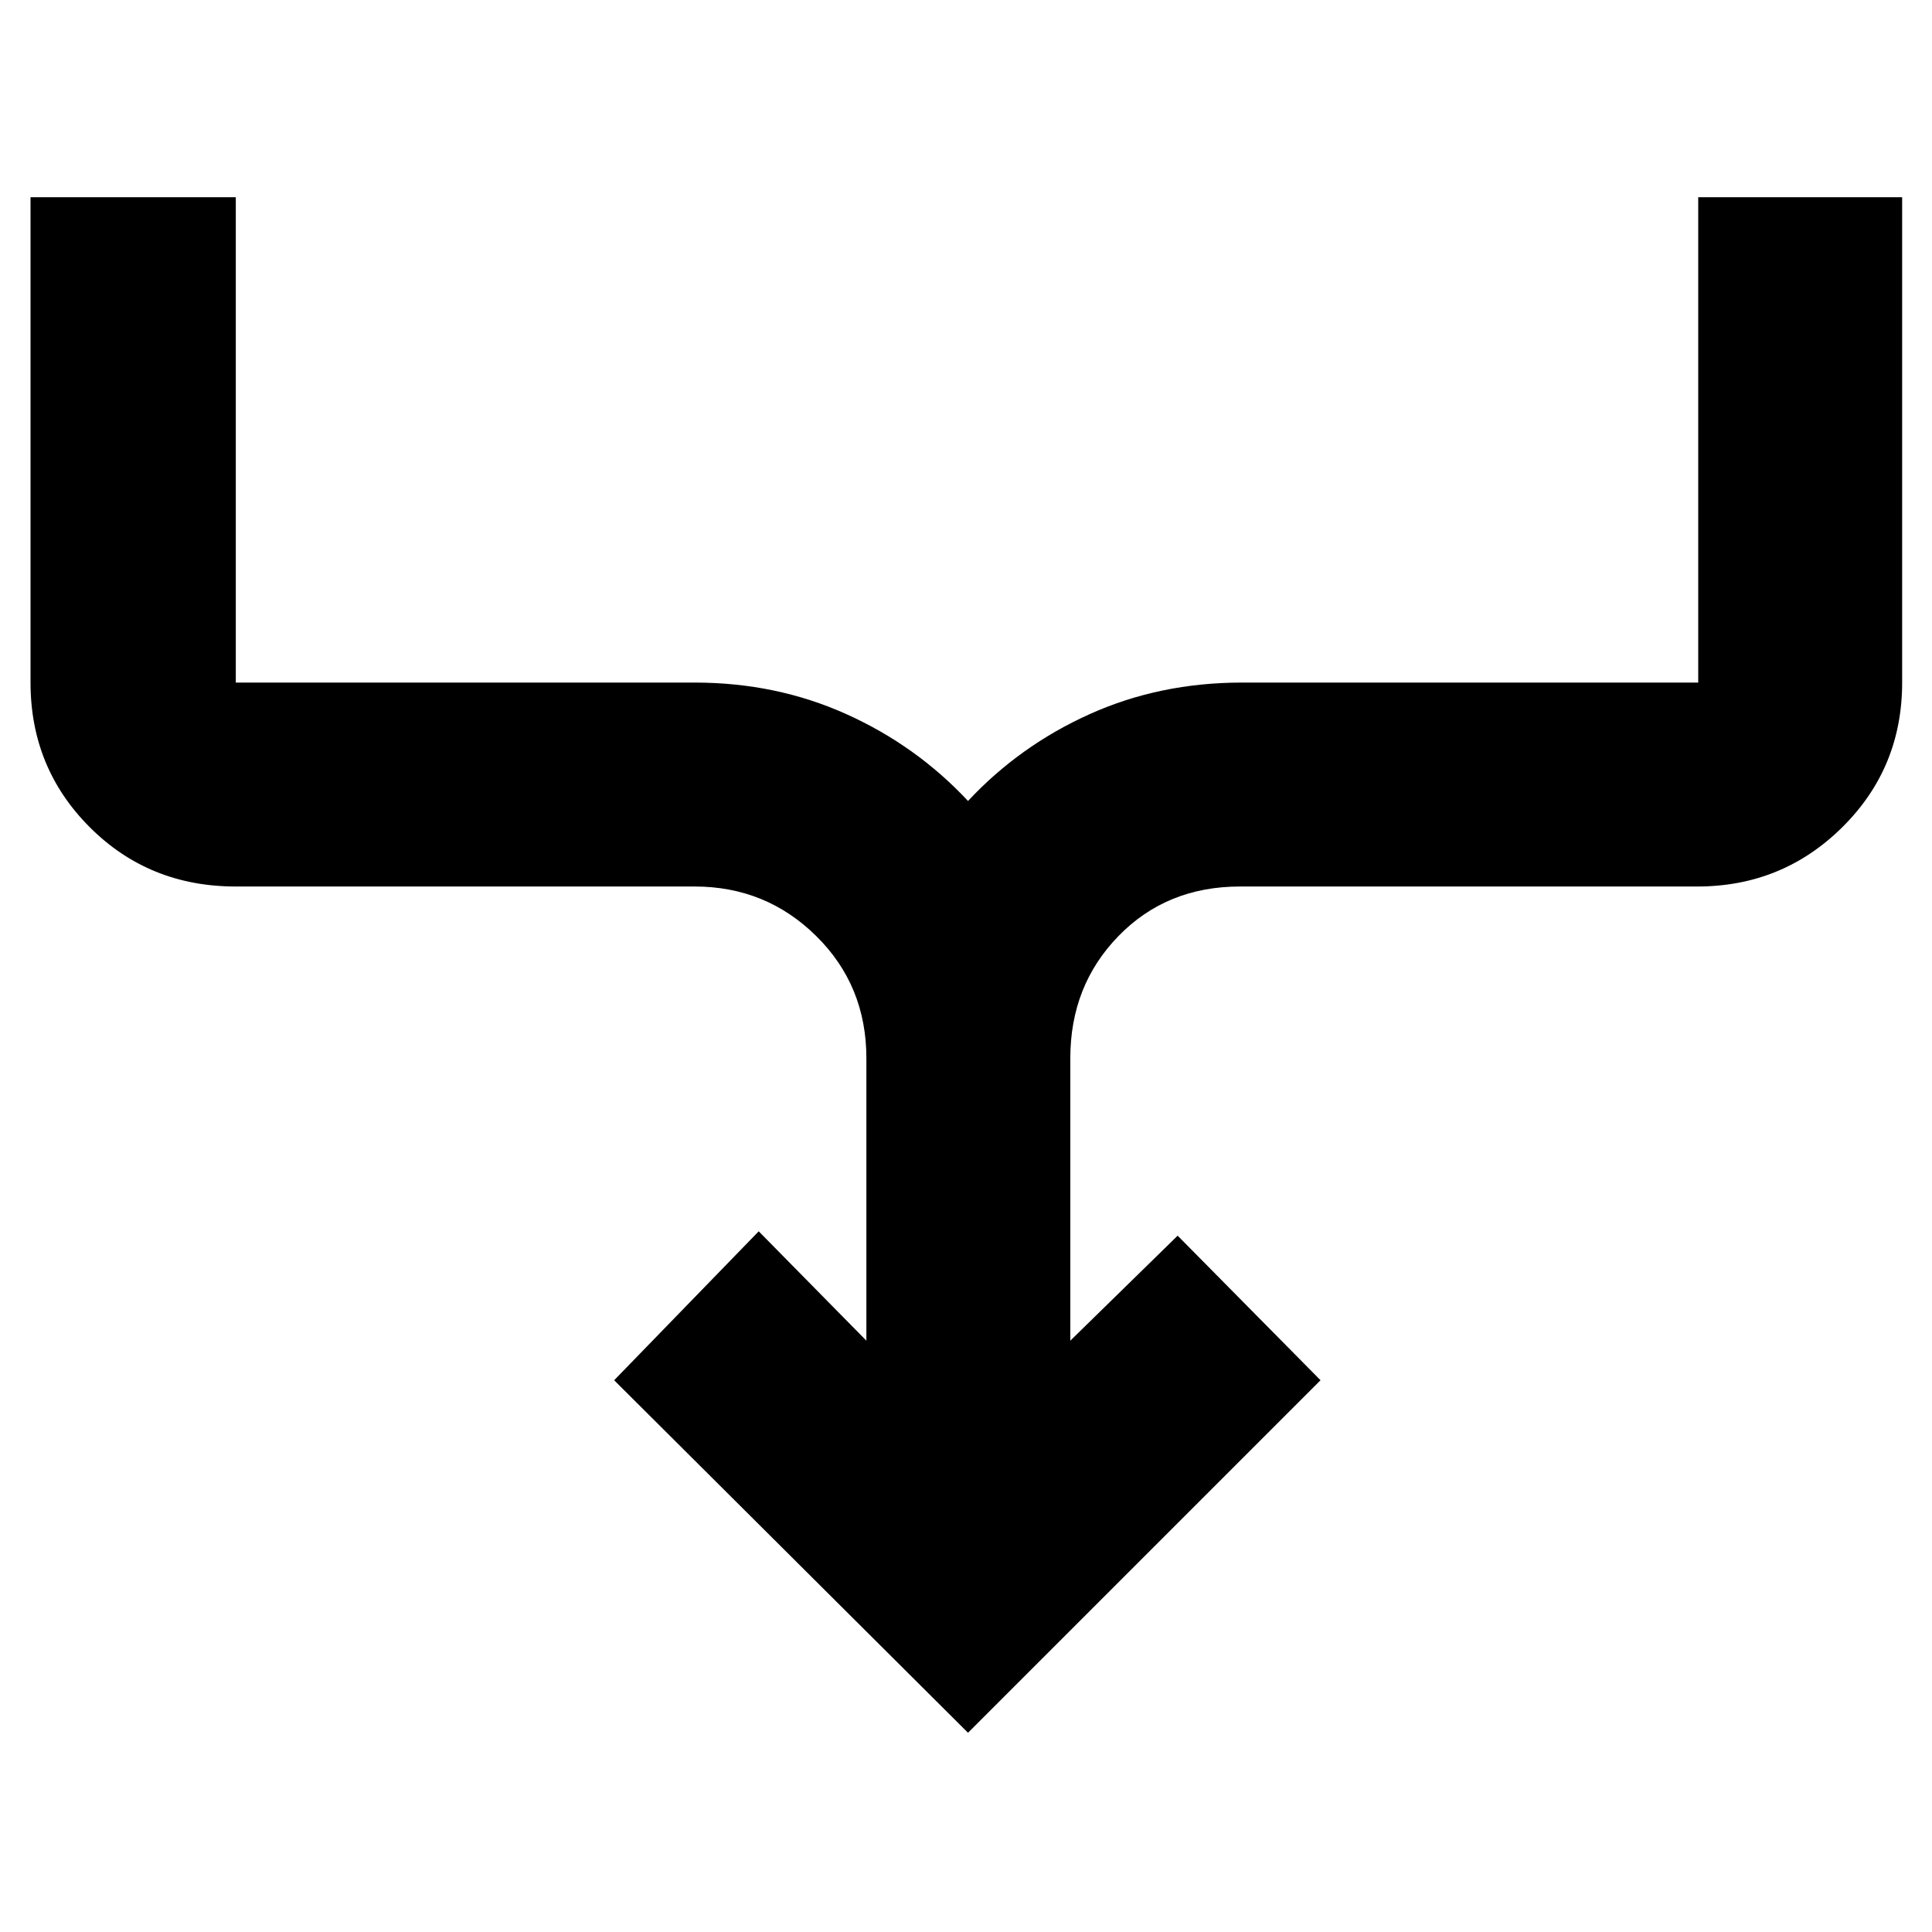 <svg xmlns="http://www.w3.org/2000/svg" height="40" viewBox="0 -960 960 960" width="40"><path d="M481-99 305.167-274.166l71.833-74 53.5 54.334v-140.335q0-36.125-24.937-60.729T345.167-519.5H117.166q-43.104 0-72.552-29.448-29.447-29.448-29.447-71.885V-862h101.999v241.167h228.001q40.544 0 75.355 15.667Q455.333-589.5 481-562q25.667-27.5 60.478-43.166 34.811-15.667 75.688-15.667h226.668V-862h101.333v241.167q0 42.437-29.751 71.885-29.751 29.448-72.082 29.448H616.166q-36.437 0-60.385 24.604t-23.948 60.729v140.335l53.334-52.167 70.999 71.833L481-99Z"/></svg>